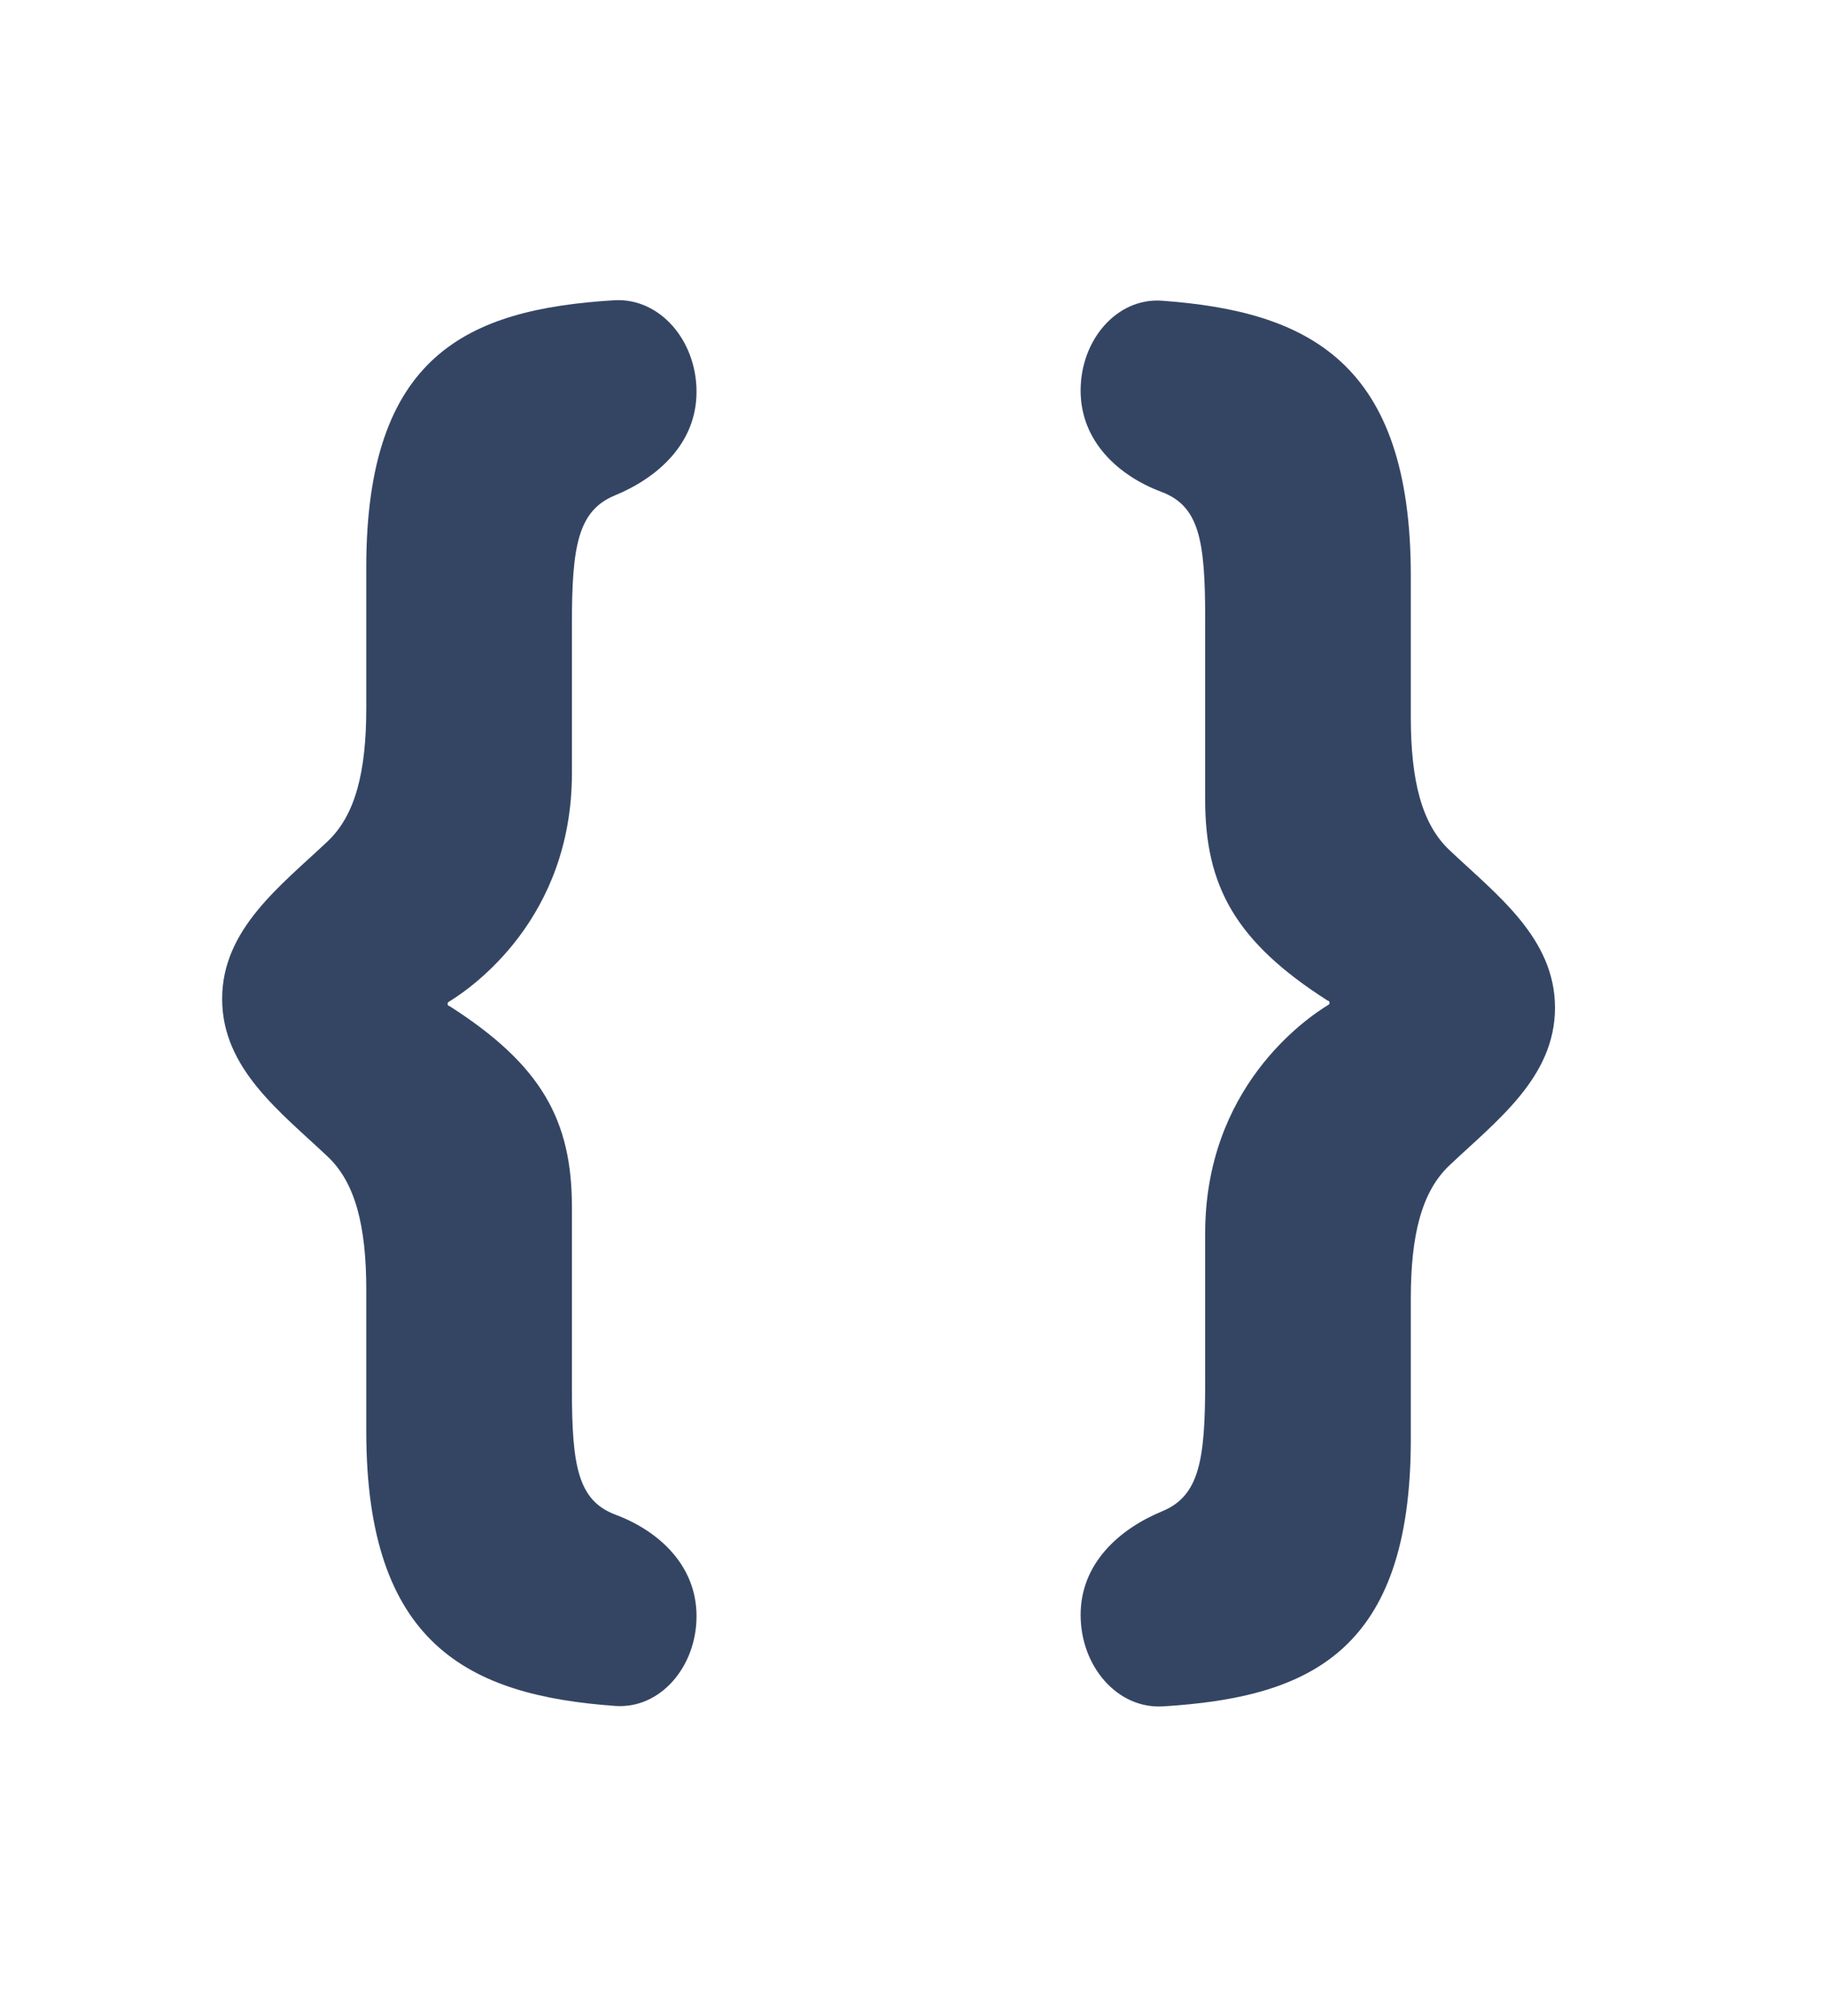 <svg width="29" height="32" viewBox="0 0 29 32" fill="none" xmlns="http://www.w3.org/2000/svg">
<g id="Design_Directions/Fill/CSS">
<g id="Shape">
<path d="M18.471 27.089C17.749 27.133 17.162 26.457 17.162 25.637C17.162 24.817 17.779 24.272 18.459 23.991C19.045 23.749 19.14 23.182 19.14 21.959V19.581C19.14 17.277 20.721 16.18 21.1 15.95C21.125 15.935 21.118 15.892 21.091 15.886C21.088 15.886 21.084 15.884 21.082 15.883C19.622 14.95 19.14 14.068 19.14 12.694V9.803C19.14 8.576 19.044 8.032 18.444 7.808C17.766 7.554 17.162 7.009 17.162 6.2C17.162 5.391 17.742 4.723 18.454 4.774C20.785 4.942 22.406 5.755 22.406 9.136L22.406 11.383C22.406 12.396 22.581 13.081 23.018 13.494C23.768 14.204 24.696 14.89 24.696 15.998C24.696 17.105 23.768 17.792 23.018 18.502C22.581 18.915 22.406 19.6 22.406 20.612V22.851C22.406 26.224 20.794 26.947 18.471 27.089Z" fill="#344564"/>
<path d="M9.752 4.767C10.474 4.723 11.062 5.4 11.062 6.22C11.062 7.04 10.445 7.585 9.765 7.865C9.178 8.107 9.083 8.674 9.083 9.897L9.083 12.275C9.083 14.579 7.502 15.676 7.124 15.906C7.099 15.921 7.105 15.965 7.133 15.97C7.136 15.971 7.139 15.972 7.142 15.974C8.602 16.907 9.083 17.788 9.083 19.162L9.083 22.054C9.083 23.281 9.18 23.824 9.78 24.048C10.457 24.302 11.062 24.847 11.062 25.656C11.062 26.465 10.482 27.134 9.77 27.082C7.438 26.915 5.817 26.102 5.817 22.721L5.817 20.473C5.817 19.461 5.642 18.775 5.205 18.362C4.455 17.653 3.528 16.966 3.528 15.858C3.528 14.751 4.455 14.064 5.205 13.355C5.642 12.941 5.817 12.256 5.817 11.244L5.817 9.005C5.817 5.633 7.43 4.909 9.752 4.767Z" fill="#344564"/>
</g>
</g>
</svg>
